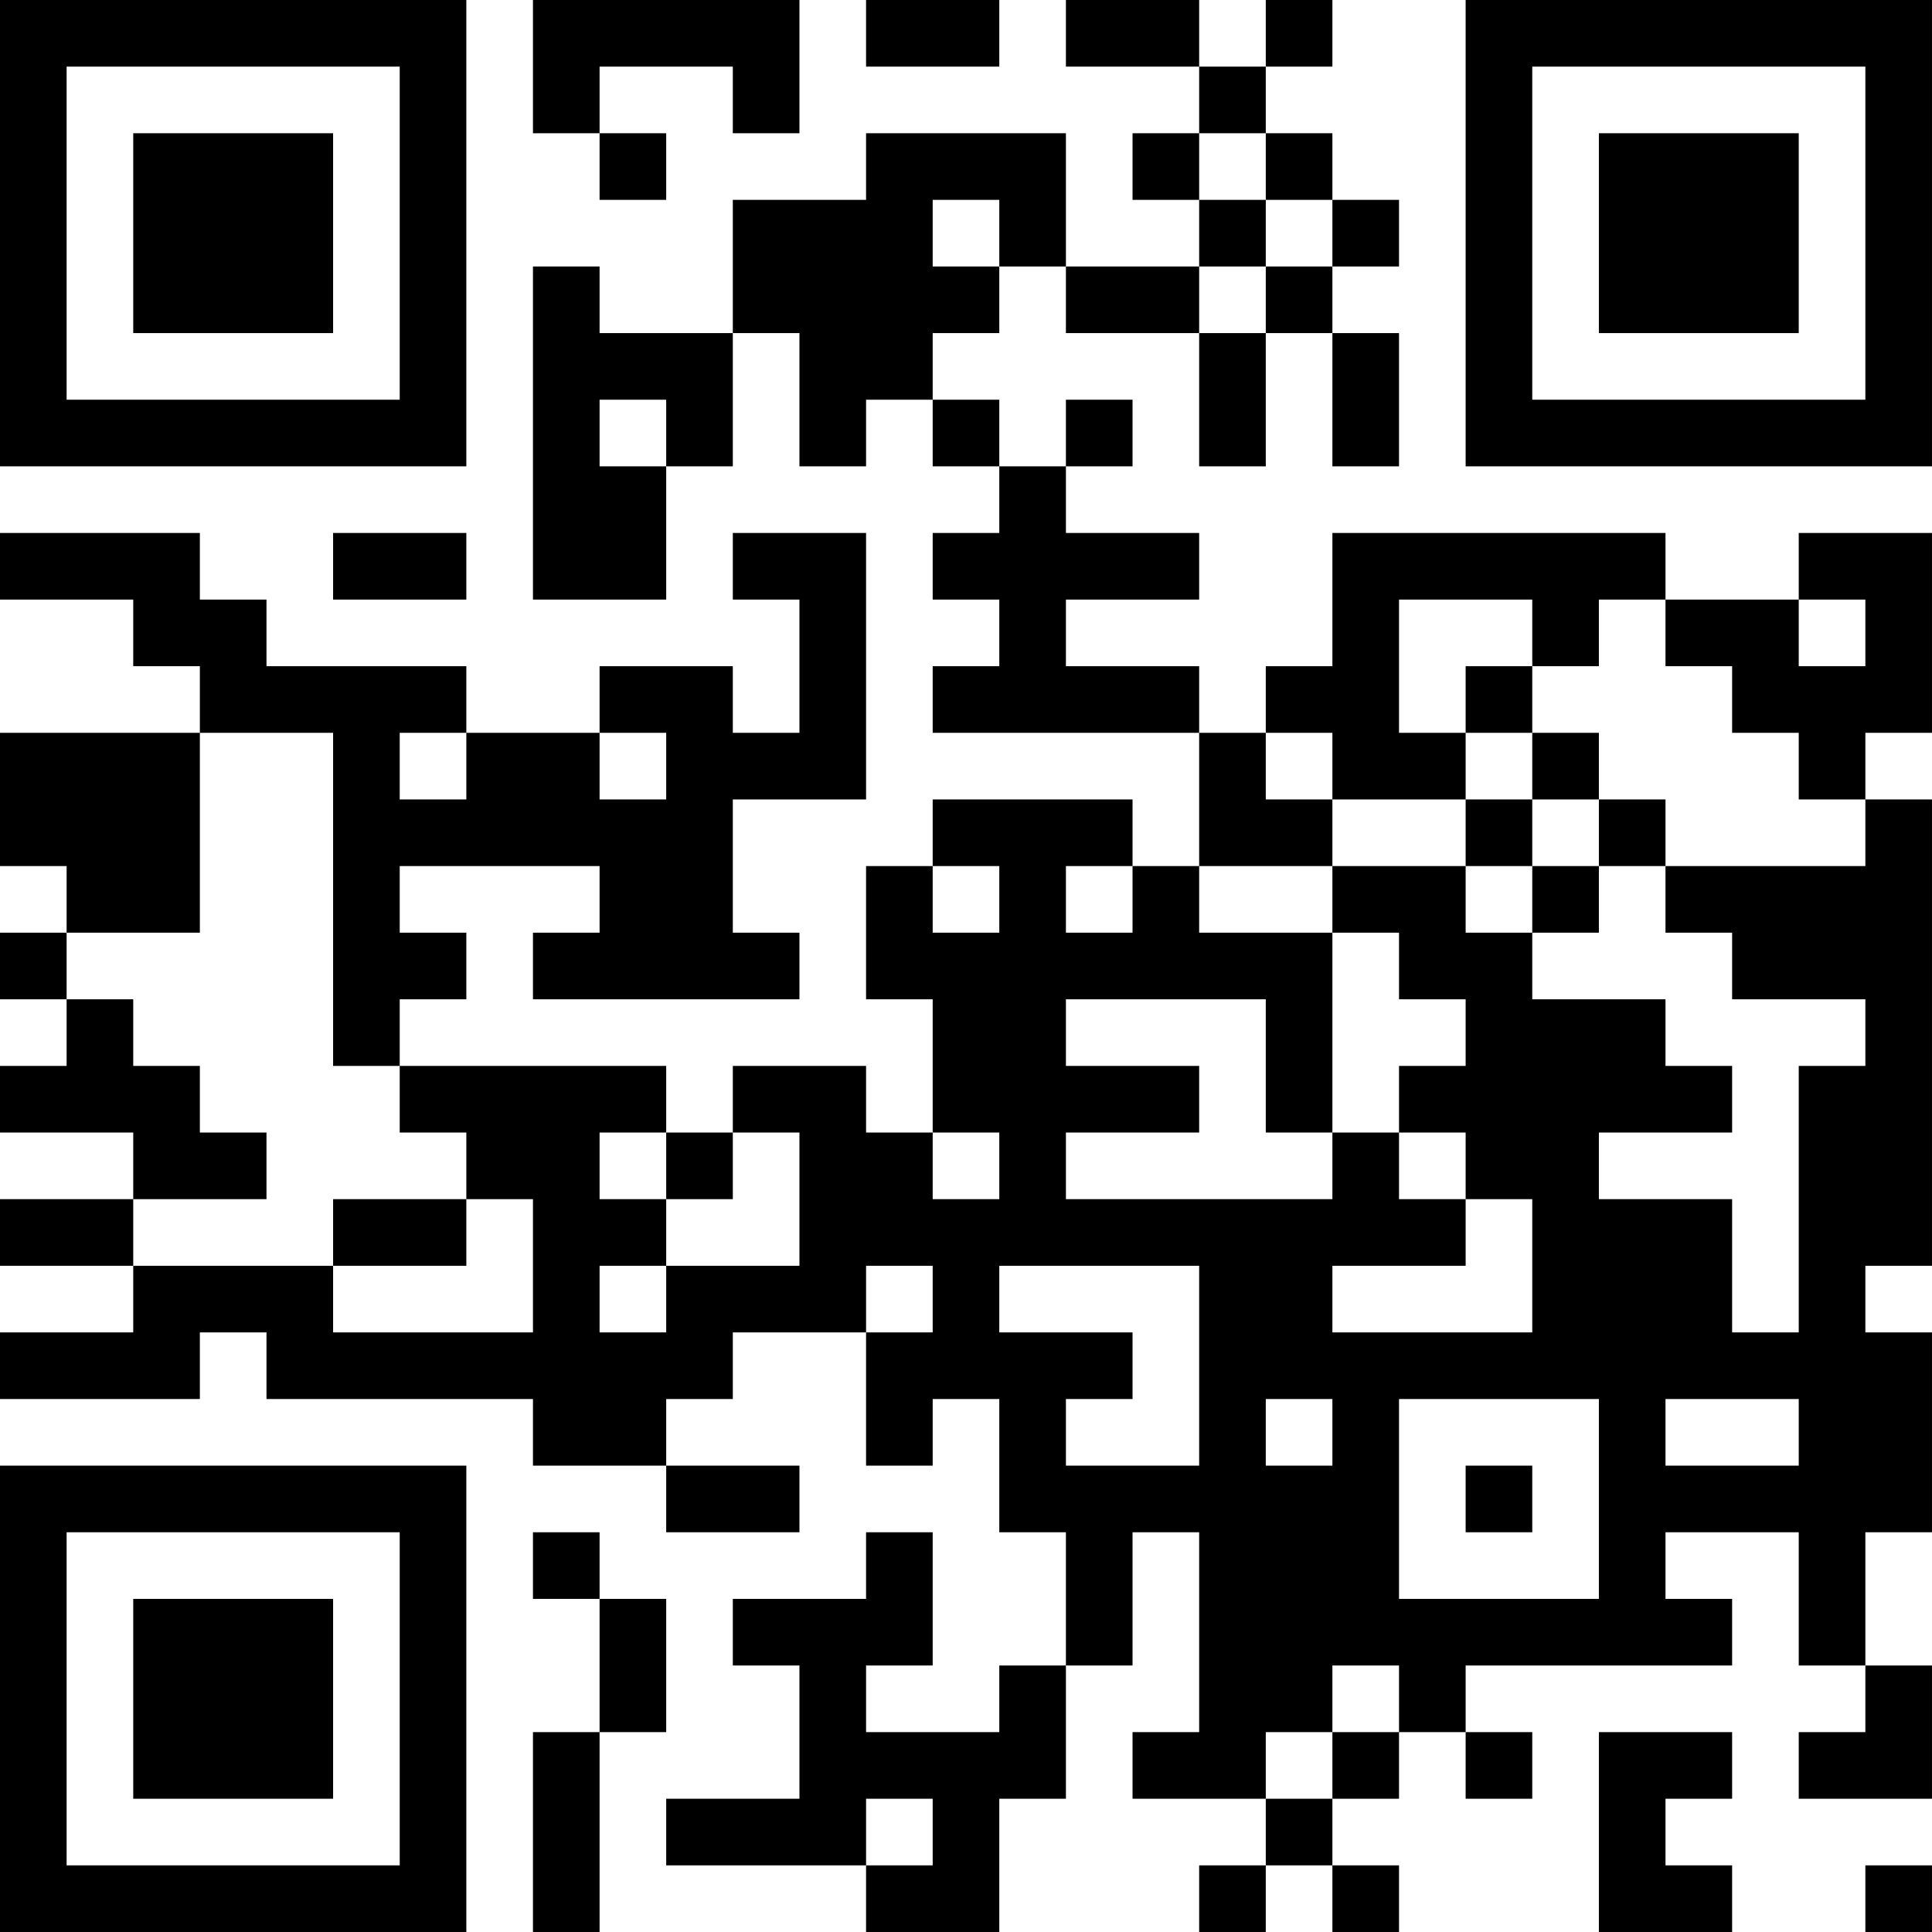<?xml version="1.0" encoding="UTF-8"?>
<svg xmlns="http://www.w3.org/2000/svg" version="1.1" width="512" height="512" viewBox="0 0 512 512"><rect x="0" y="0" width="512" height="512" fill="#ffffff"/><g transform="scale(17.655)"><g transform="translate(0,0)"><path fill-rule="evenodd" d="M8 0L8 2L9 2L9 3L10 3L10 2L9 2L9 1L11 1L11 2L12 2L12 0ZM13 0L13 1L15 1L15 0ZM16 0L16 1L18 1L18 2L17 2L17 3L18 3L18 4L16 4L16 2L13 2L13 3L11 3L11 5L9 5L9 4L8 4L8 9L10 9L10 7L11 7L11 5L12 5L12 7L13 7L13 6L14 6L14 7L15 7L15 8L14 8L14 9L15 9L15 10L14 10L14 11L18 11L18 13L17 13L17 12L14 12L14 13L13 13L13 15L14 15L14 17L13 17L13 16L11 16L11 17L10 17L10 16L6 16L6 15L7 15L7 14L6 14L6 13L9 13L9 14L8 14L8 15L12 15L12 14L11 14L11 12L13 12L13 8L11 8L11 9L12 9L12 11L11 11L11 10L9 10L9 11L7 11L7 10L4 10L4 9L3 9L3 8L0 8L0 9L2 9L2 10L3 10L3 11L0 11L0 13L1 13L1 14L0 14L0 15L1 15L1 16L0 16L0 17L2 17L2 18L0 18L0 19L2 19L2 20L0 20L0 21L3 21L3 20L4 20L4 21L8 21L8 22L10 22L10 23L12 23L12 22L10 22L10 21L11 21L11 20L13 20L13 22L14 22L14 21L15 21L15 23L16 23L16 25L15 25L15 26L13 26L13 25L14 25L14 23L13 23L13 24L11 24L11 25L12 25L12 27L10 27L10 28L13 28L13 29L15 29L15 27L16 27L16 25L17 25L17 23L18 23L18 26L17 26L17 27L19 27L19 28L18 28L18 29L19 29L19 28L20 28L20 29L21 29L21 28L20 28L20 27L21 27L21 26L22 26L22 27L23 27L23 26L22 26L22 25L26 25L26 24L25 24L25 23L27 23L27 25L28 25L28 26L27 26L27 27L29 27L29 25L28 25L28 23L29 23L29 20L28 20L28 19L29 19L29 12L28 12L28 11L29 11L29 8L27 8L27 9L25 9L25 8L20 8L20 10L19 10L19 11L18 11L18 10L16 10L16 9L18 9L18 8L16 8L16 7L17 7L17 6L16 6L16 7L15 7L15 6L14 6L14 5L15 5L15 4L16 4L16 5L18 5L18 7L19 7L19 5L20 5L20 7L21 7L21 5L20 5L20 4L21 4L21 3L20 3L20 2L19 2L19 1L20 1L20 0L19 0L19 1L18 1L18 0ZM18 2L18 3L19 3L19 4L18 4L18 5L19 5L19 4L20 4L20 3L19 3L19 2ZM14 3L14 4L15 4L15 3ZM9 6L9 7L10 7L10 6ZM5 8L5 9L7 9L7 8ZM21 9L21 11L22 11L22 12L20 12L20 11L19 11L19 12L20 12L20 13L18 13L18 14L20 14L20 17L19 17L19 15L16 15L16 16L18 16L18 17L16 17L16 18L20 18L20 17L21 17L21 18L22 18L22 19L20 19L20 20L23 20L23 18L22 18L22 17L21 17L21 16L22 16L22 15L21 15L21 14L20 14L20 13L22 13L22 14L23 14L23 15L25 15L25 16L26 16L26 17L24 17L24 18L26 18L26 20L27 20L27 16L28 16L28 15L26 15L26 14L25 14L25 13L28 13L28 12L27 12L27 11L26 11L26 10L25 10L25 9L24 9L24 10L23 10L23 9ZM27 9L27 10L28 10L28 9ZM22 10L22 11L23 11L23 12L22 12L22 13L23 13L23 14L24 14L24 13L25 13L25 12L24 12L24 11L23 11L23 10ZM3 11L3 14L1 14L1 15L2 15L2 16L3 16L3 17L4 17L4 18L2 18L2 19L5 19L5 20L8 20L8 18L7 18L7 17L6 17L6 16L5 16L5 11ZM6 11L6 12L7 12L7 11ZM9 11L9 12L10 12L10 11ZM23 12L23 13L24 13L24 12ZM14 13L14 14L15 14L15 13ZM16 13L16 14L17 14L17 13ZM9 17L9 18L10 18L10 19L9 19L9 20L10 20L10 19L12 19L12 17L11 17L11 18L10 18L10 17ZM14 17L14 18L15 18L15 17ZM5 18L5 19L7 19L7 18ZM13 19L13 20L14 20L14 19ZM15 19L15 20L17 20L17 21L16 21L16 22L18 22L18 19ZM19 21L19 22L20 22L20 21ZM21 21L21 24L24 24L24 21ZM25 21L25 22L27 22L27 21ZM22 22L22 23L23 23L23 22ZM8 23L8 24L9 24L9 26L8 26L8 29L9 29L9 26L10 26L10 24L9 24L9 23ZM20 25L20 26L19 26L19 27L20 27L20 26L21 26L21 25ZM24 26L24 29L26 29L26 28L25 28L25 27L26 27L26 26ZM13 27L13 28L14 28L14 27ZM28 28L28 29L29 29L29 28ZM0 0L0 7L7 7L7 0ZM1 1L1 6L6 6L6 1ZM2 2L2 5L5 5L5 2ZM22 0L22 7L29 7L29 0ZM23 1L23 6L28 6L28 1ZM24 2L24 5L27 5L27 2ZM0 22L0 29L7 29L7 22ZM1 23L1 28L6 28L6 23ZM2 24L2 27L5 27L5 24Z" fill="#000000"/></g></g></svg>
